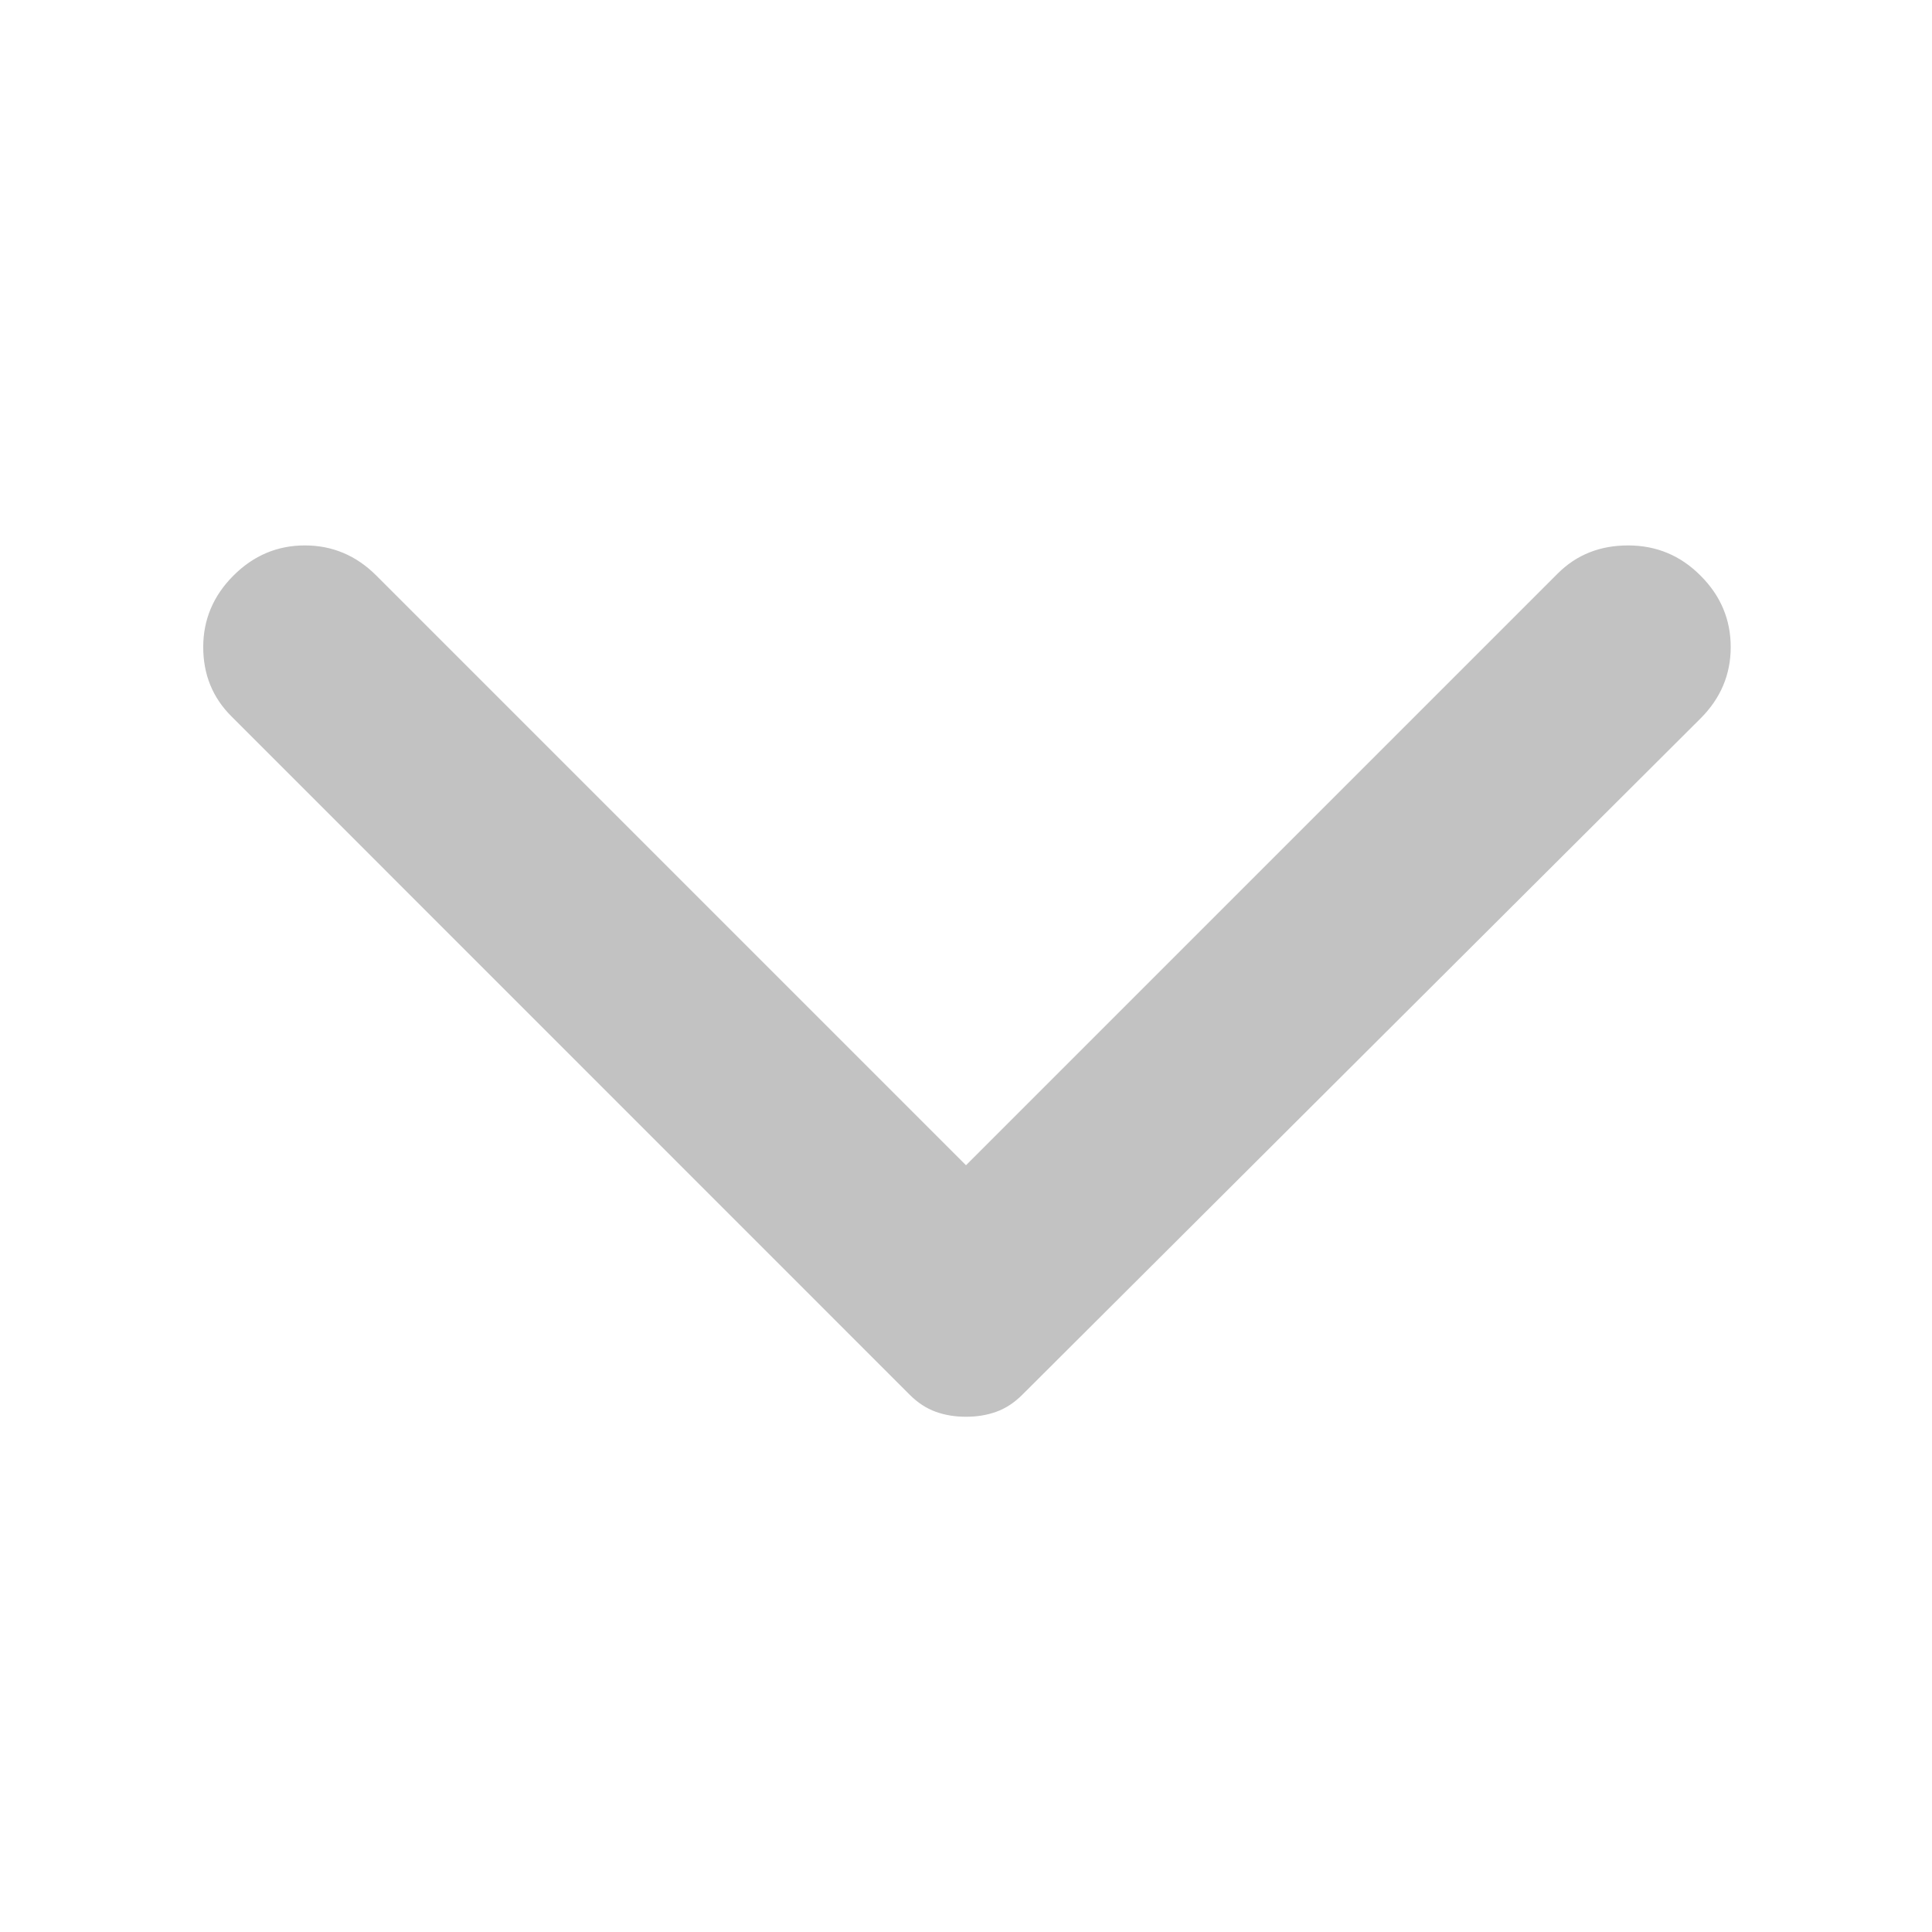 <svg
    width="16"
    height="16"
    viewBox="0 0 16 16"
    fill="none"
    xmlns="http://www.w3.org/2000/svg"
>
    <path
        d="M1.933 4.767C2.1 4.6 2.297 4.517 2.525 4.517C2.753 4.517 2.95 4.6 3.117 4.767L8 9.65L12.9 4.75C13.056 4.594 13.25 4.517 13.483 4.517C13.717 4.517 13.917 4.6 14.083 4.767C14.25 4.933 14.333 5.131 14.333 5.359C14.333 5.586 14.25 5.783 14.083 5.95L8.467 11.55C8.4 11.617 8.328 11.664 8.25 11.692C8.172 11.72 8.089 11.733 8 11.733C7.911 11.733 7.828 11.72 7.75 11.692C7.672 11.664 7.6 11.617 7.533 11.55L1.917 5.933C1.761 5.778 1.683 5.586 1.683 5.359C1.683 5.131 1.767 4.933 1.933 4.767Z"
        fill="#C2C2C2"
    />
</svg>


